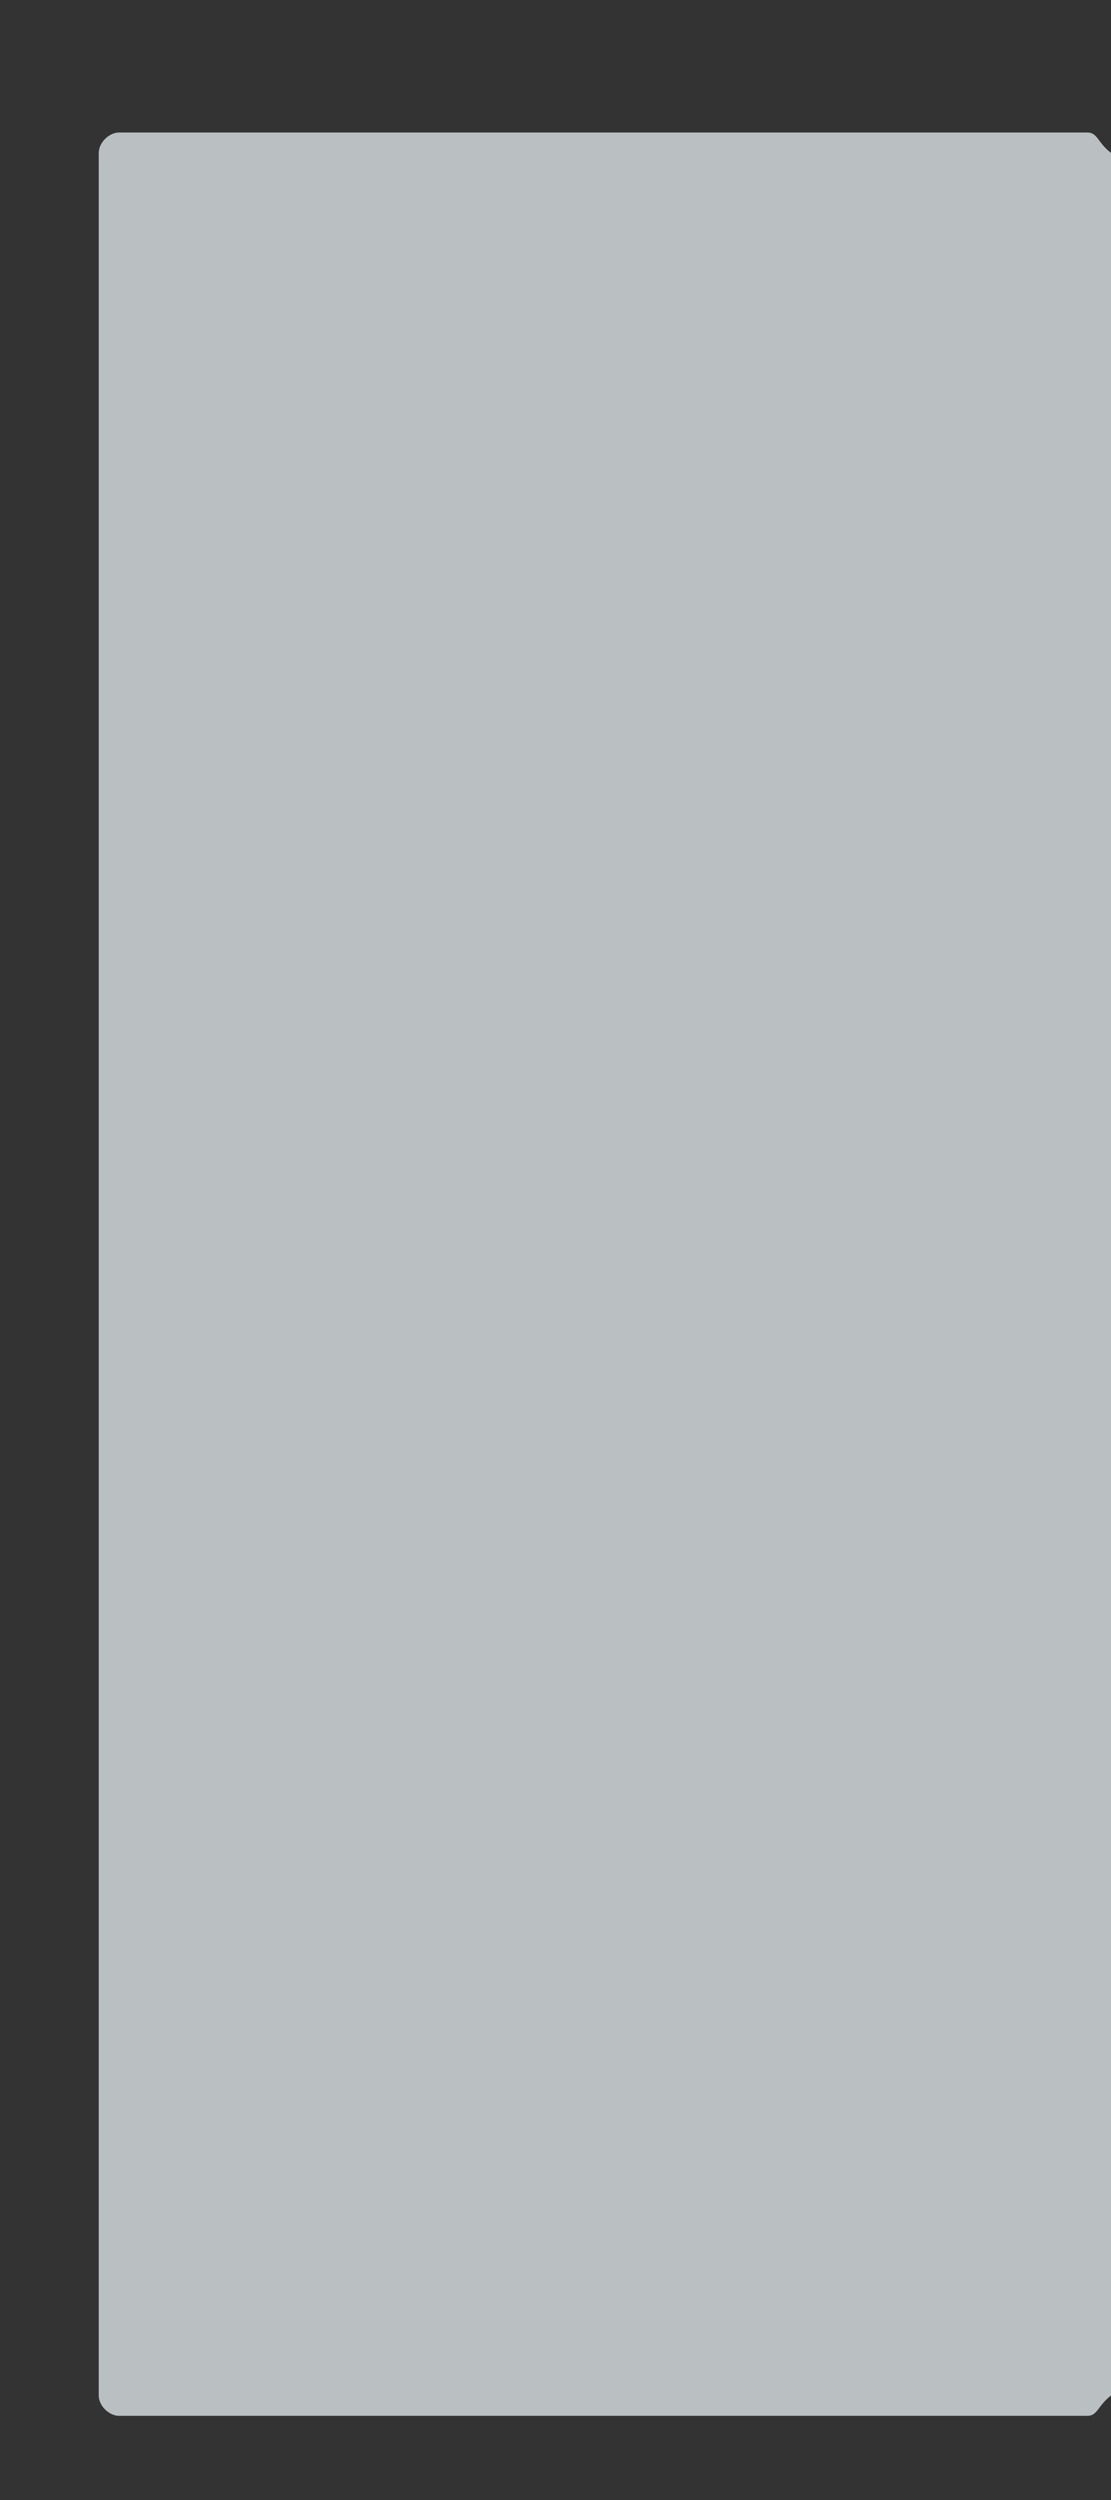 ﻿<?xml version="1.0" encoding="utf-8"?>
<svg version="1.1" xmlns:xlink="http://www.w3.org/1999/xlink" width="8px" height="18px" xmlns="http://www.w3.org/2000/svg">
  <rect width="100%" height="100%" fill="#333333" stroke="none"/>
  <defs>
    <linearGradient gradientUnits="userSpaceOnUse" x1="25394.131" y1="90875.897" x2="25394.131" y2="94318.585" id="LinearGradient8267">
      <stop id="Stop8268" stop-color="#bac0c1" offset="0" />
      <stop id="Stop8269" stop-color="#f4fafc" offset="0.15" />
      <stop id="Stop8270" stop-color="#f8fcfd" offset="0.25" />
      <stop id="Stop8271" stop-color="#d5dbdd" offset="0.52" />
      <stop id="Stop8272" stop-color="#bdc3c4" offset="0.69" />
      <stop id="Stop8273" stop-color="#b3b8b9" offset="0.8" />
      <stop id="Stop8274" stop-color="#a9aeaf" offset="0.97" />
      <stop id="Stop8275" stop-color="#c2c7c9" offset="1" />
    </linearGradient>
  </defs>
  <g transform="matrix(1 0 0 1 -1194 -384 )">
    <path d="M 0.711 1.101  C 0.711 1.028  0.784 0.954  0.858 0.954  L 7.83 0.954  C 7.904 0.954  7.904 1.028  8 1.101  L 8 17.248  C 7.904 17.321  7.904 17.394  7.83 17.394  L 0.858 17.394  C 0.784 17.394  0.711 17.321  0.711 17.248  L 0.711 1.101  Z " fill-rule="nonzero" fill="url(#LinearGradient8267)" stroke="none" transform="matrix(1 0 0 1 1194 384 )" />
  </g>
</svg>
